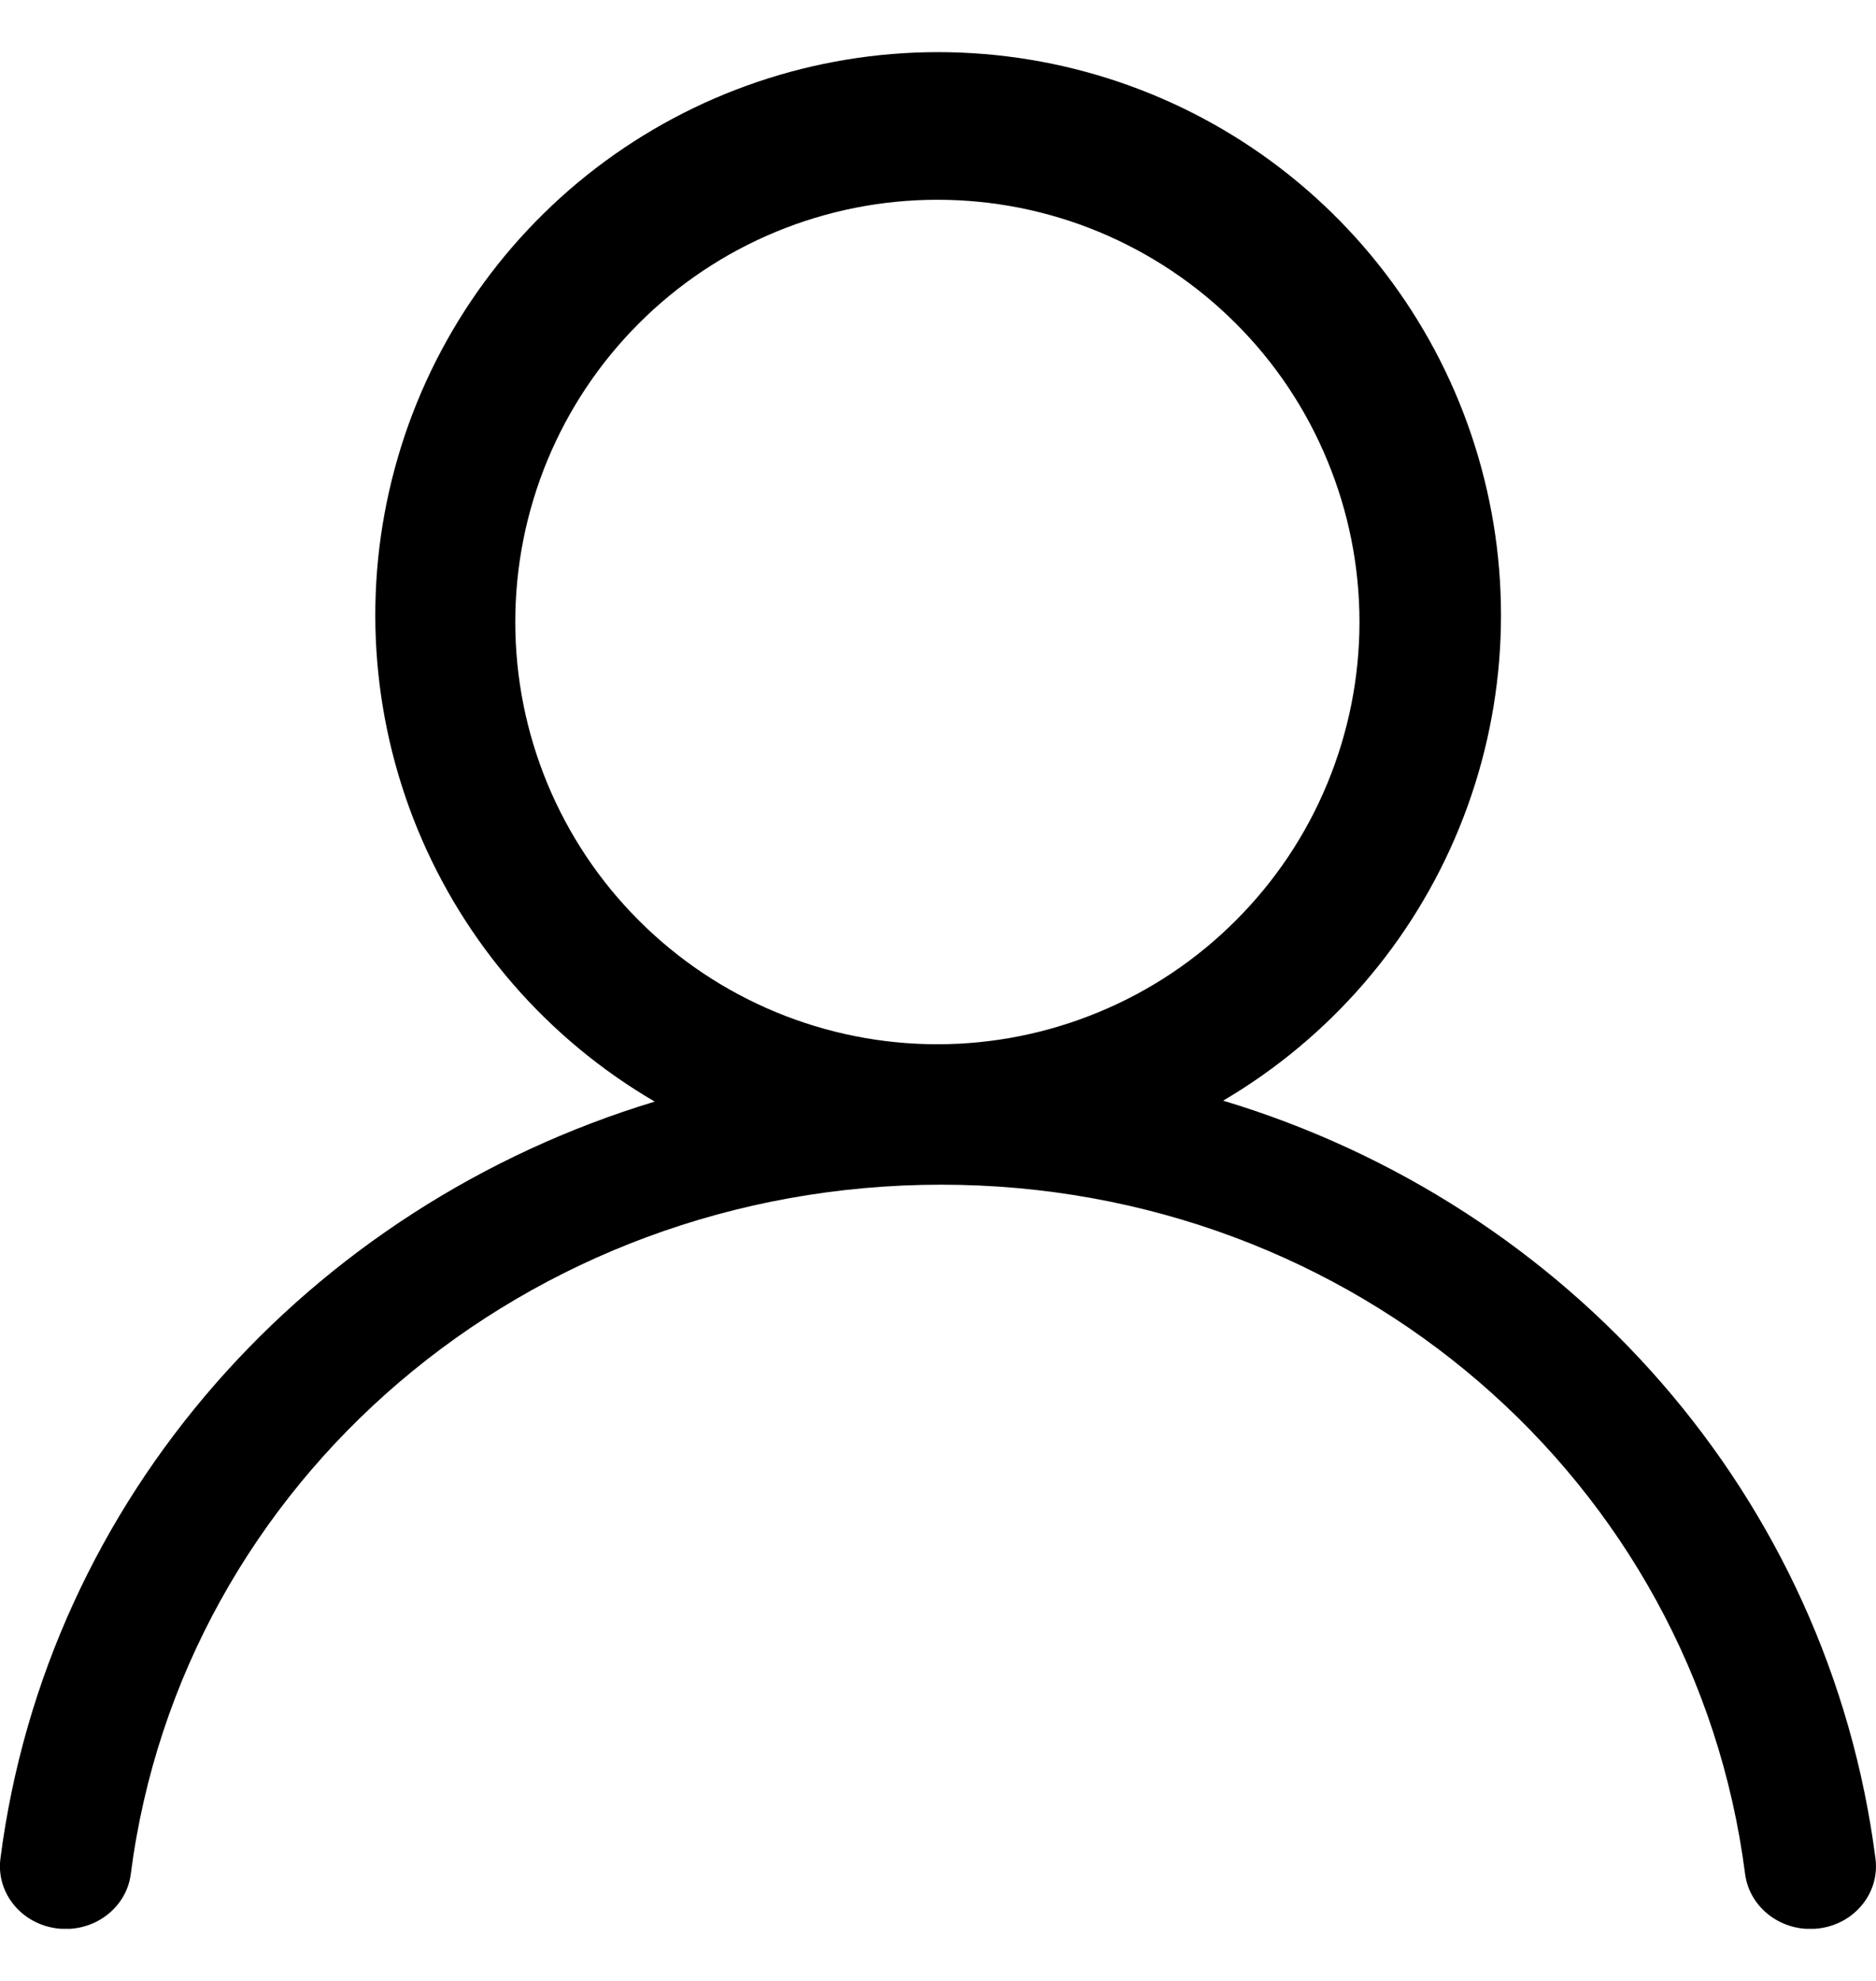 <svg width="18" height="19" viewBox="0 0 18 19" fill="none" xmlns="http://www.w3.org/2000/svg">
<g clip-path="url(#clip0_423_49)">
<path d="M8.994 10.016C9.526 10.016 10.052 9.911 10.544 9.707C11.035 9.504 11.481 9.206 11.857 8.829C12.234 8.453 12.532 8.007 12.735 7.516C12.939 7.024 13.044 6.498 13.044 5.966C13.044 5.434 12.939 4.907 12.735 4.416C12.532 3.924 12.234 3.478 11.857 3.102C11.481 2.726 11.035 2.428 10.544 2.224C10.052 2.02 9.526 1.916 8.994 1.916C7.92 1.916 6.889 2.342 6.13 3.102C5.37 3.861 4.944 4.892 4.944 5.966C4.944 7.04 5.37 8.07 6.13 8.829C6.889 9.589 7.92 10.016 8.994 10.016ZM9 0.5C10.185 0.5 11.338 0.889 12.28 1.609C13.222 2.329 13.901 3.338 14.212 4.482C14.524 5.626 14.45 6.841 14.002 7.939C13.555 9.036 12.758 9.956 11.736 10.557C15.055 11.556 17.548 14.353 17.995 17.827C18.038 18.157 17.792 18.457 17.447 18.497C17.102 18.538 16.787 18.304 16.744 17.974C16.259 14.203 12.992 11.363 9.031 11.363C5.049 11.363 1.741 14.208 1.255 17.974C1.213 18.304 0.898 18.538 0.553 18.497C0.208 18.457 -0.038 18.157 0.004 17.827C0.451 14.367 2.957 11.574 6.282 10.566C5.257 9.968 4.457 9.049 4.006 7.952C3.555 6.854 3.478 5.638 3.788 4.492C4.097 3.347 4.775 2.335 5.717 1.613C6.66 0.891 7.813 0.5 9 0.5Z" fill="black"/>
</g>
<defs>
<clipPath id="clip0_423_49">
<rect width="18" height="18" fill="white" transform="translate(0 0.5)"/>
</clipPath>
</defs>
</svg>
